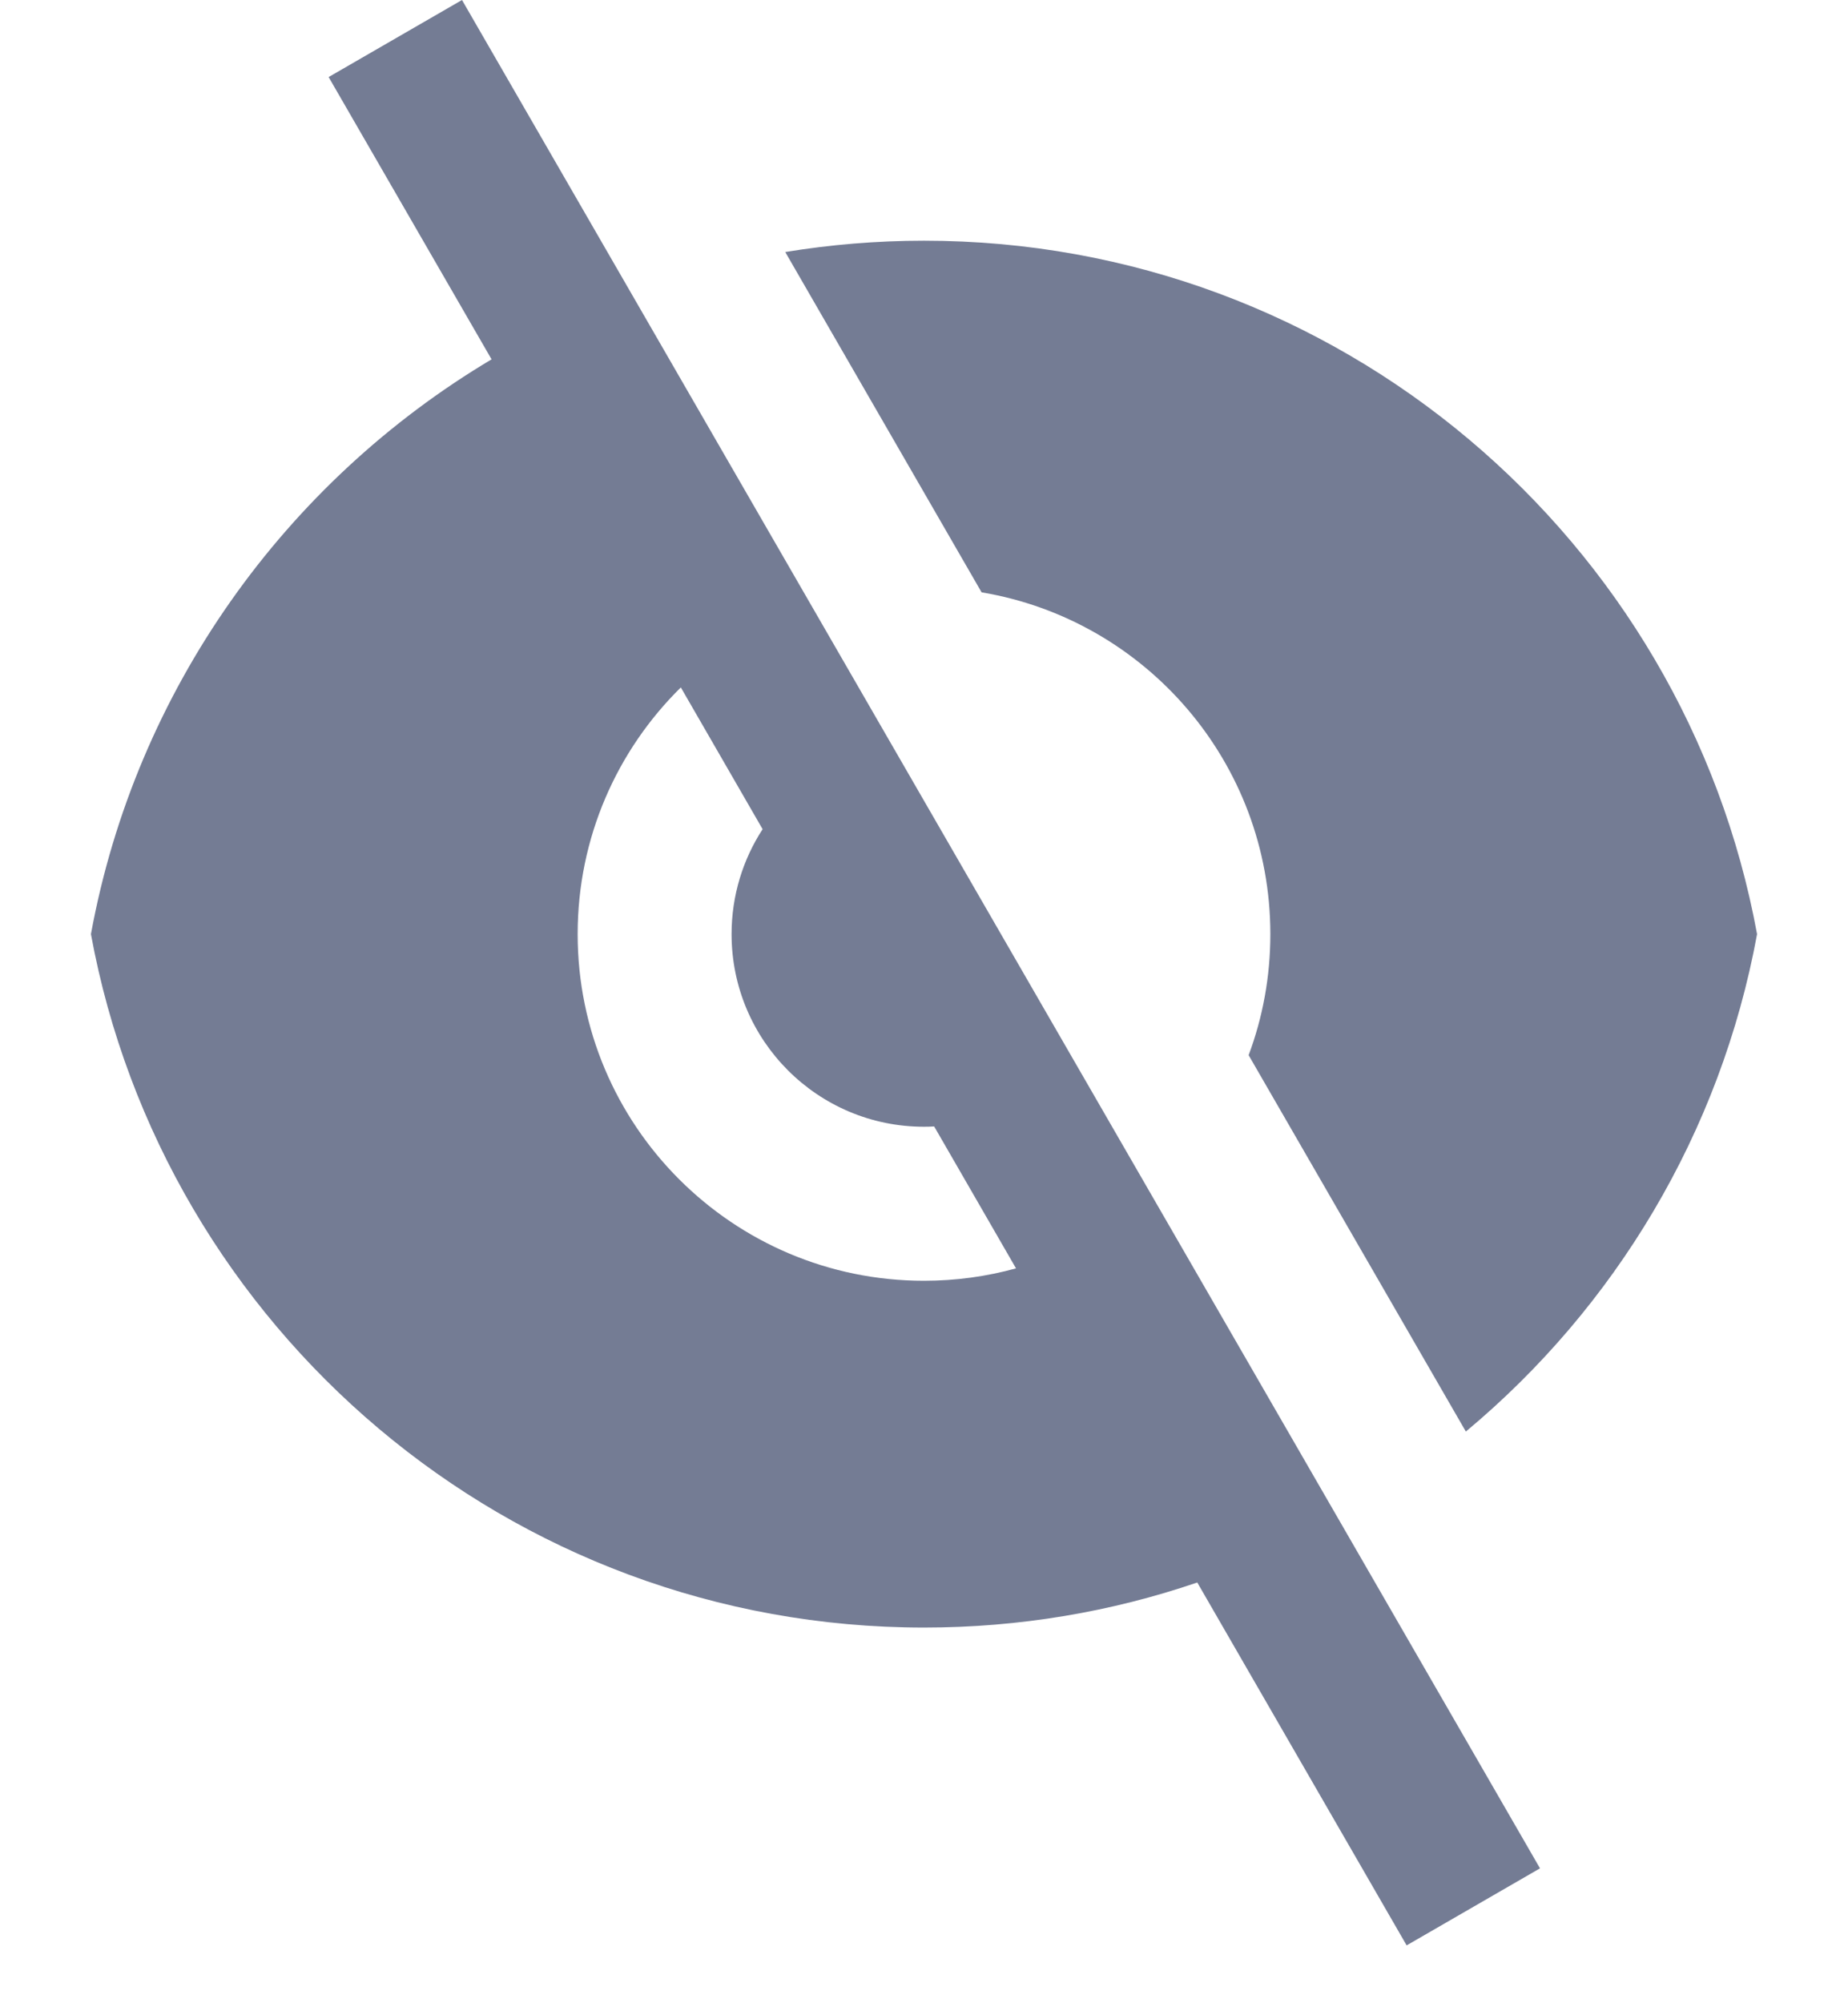 <svg width="24" height="26" viewBox="0 0 24 26" fill="none" xmlns="http://www.w3.org/2000/svg">
<path d="M6 0L4.268 1L6.384 4.664C3.707 6.257 1.763 8.953 1.181 12.124C2.122 17.244 6.608 21.124 12 21.124C13.242 21.124 14.436 20.919 15.549 20.539L18.268 25.249L20 24.249L6 0ZM8.842 8.922L9.904 10.762C9.649 11.154 9.501 11.622 9.501 12.124C9.501 13.505 10.62 14.624 12 14.624C12.044 14.624 12.088 14.623 12.132 14.62L13.195 16.462C12.815 16.567 12.414 16.623 12 16.623C9.516 16.623 7.502 14.609 7.502 12.124C7.502 10.871 8.014 9.737 8.842 8.922Z" fill="#747C94"/>
<path d="M16.498 12.124C16.498 12.677 16.399 13.206 16.216 13.695L19.037 18.58C20.972 16.968 22.346 14.703 22.819 12.124C21.878 7.004 17.392 3.124 12 3.124C11.386 3.124 10.784 3.175 10.198 3.271L12.748 7.688C14.877 8.044 16.498 9.895 16.498 12.124Z" fill="#747C94"/>
</svg>
